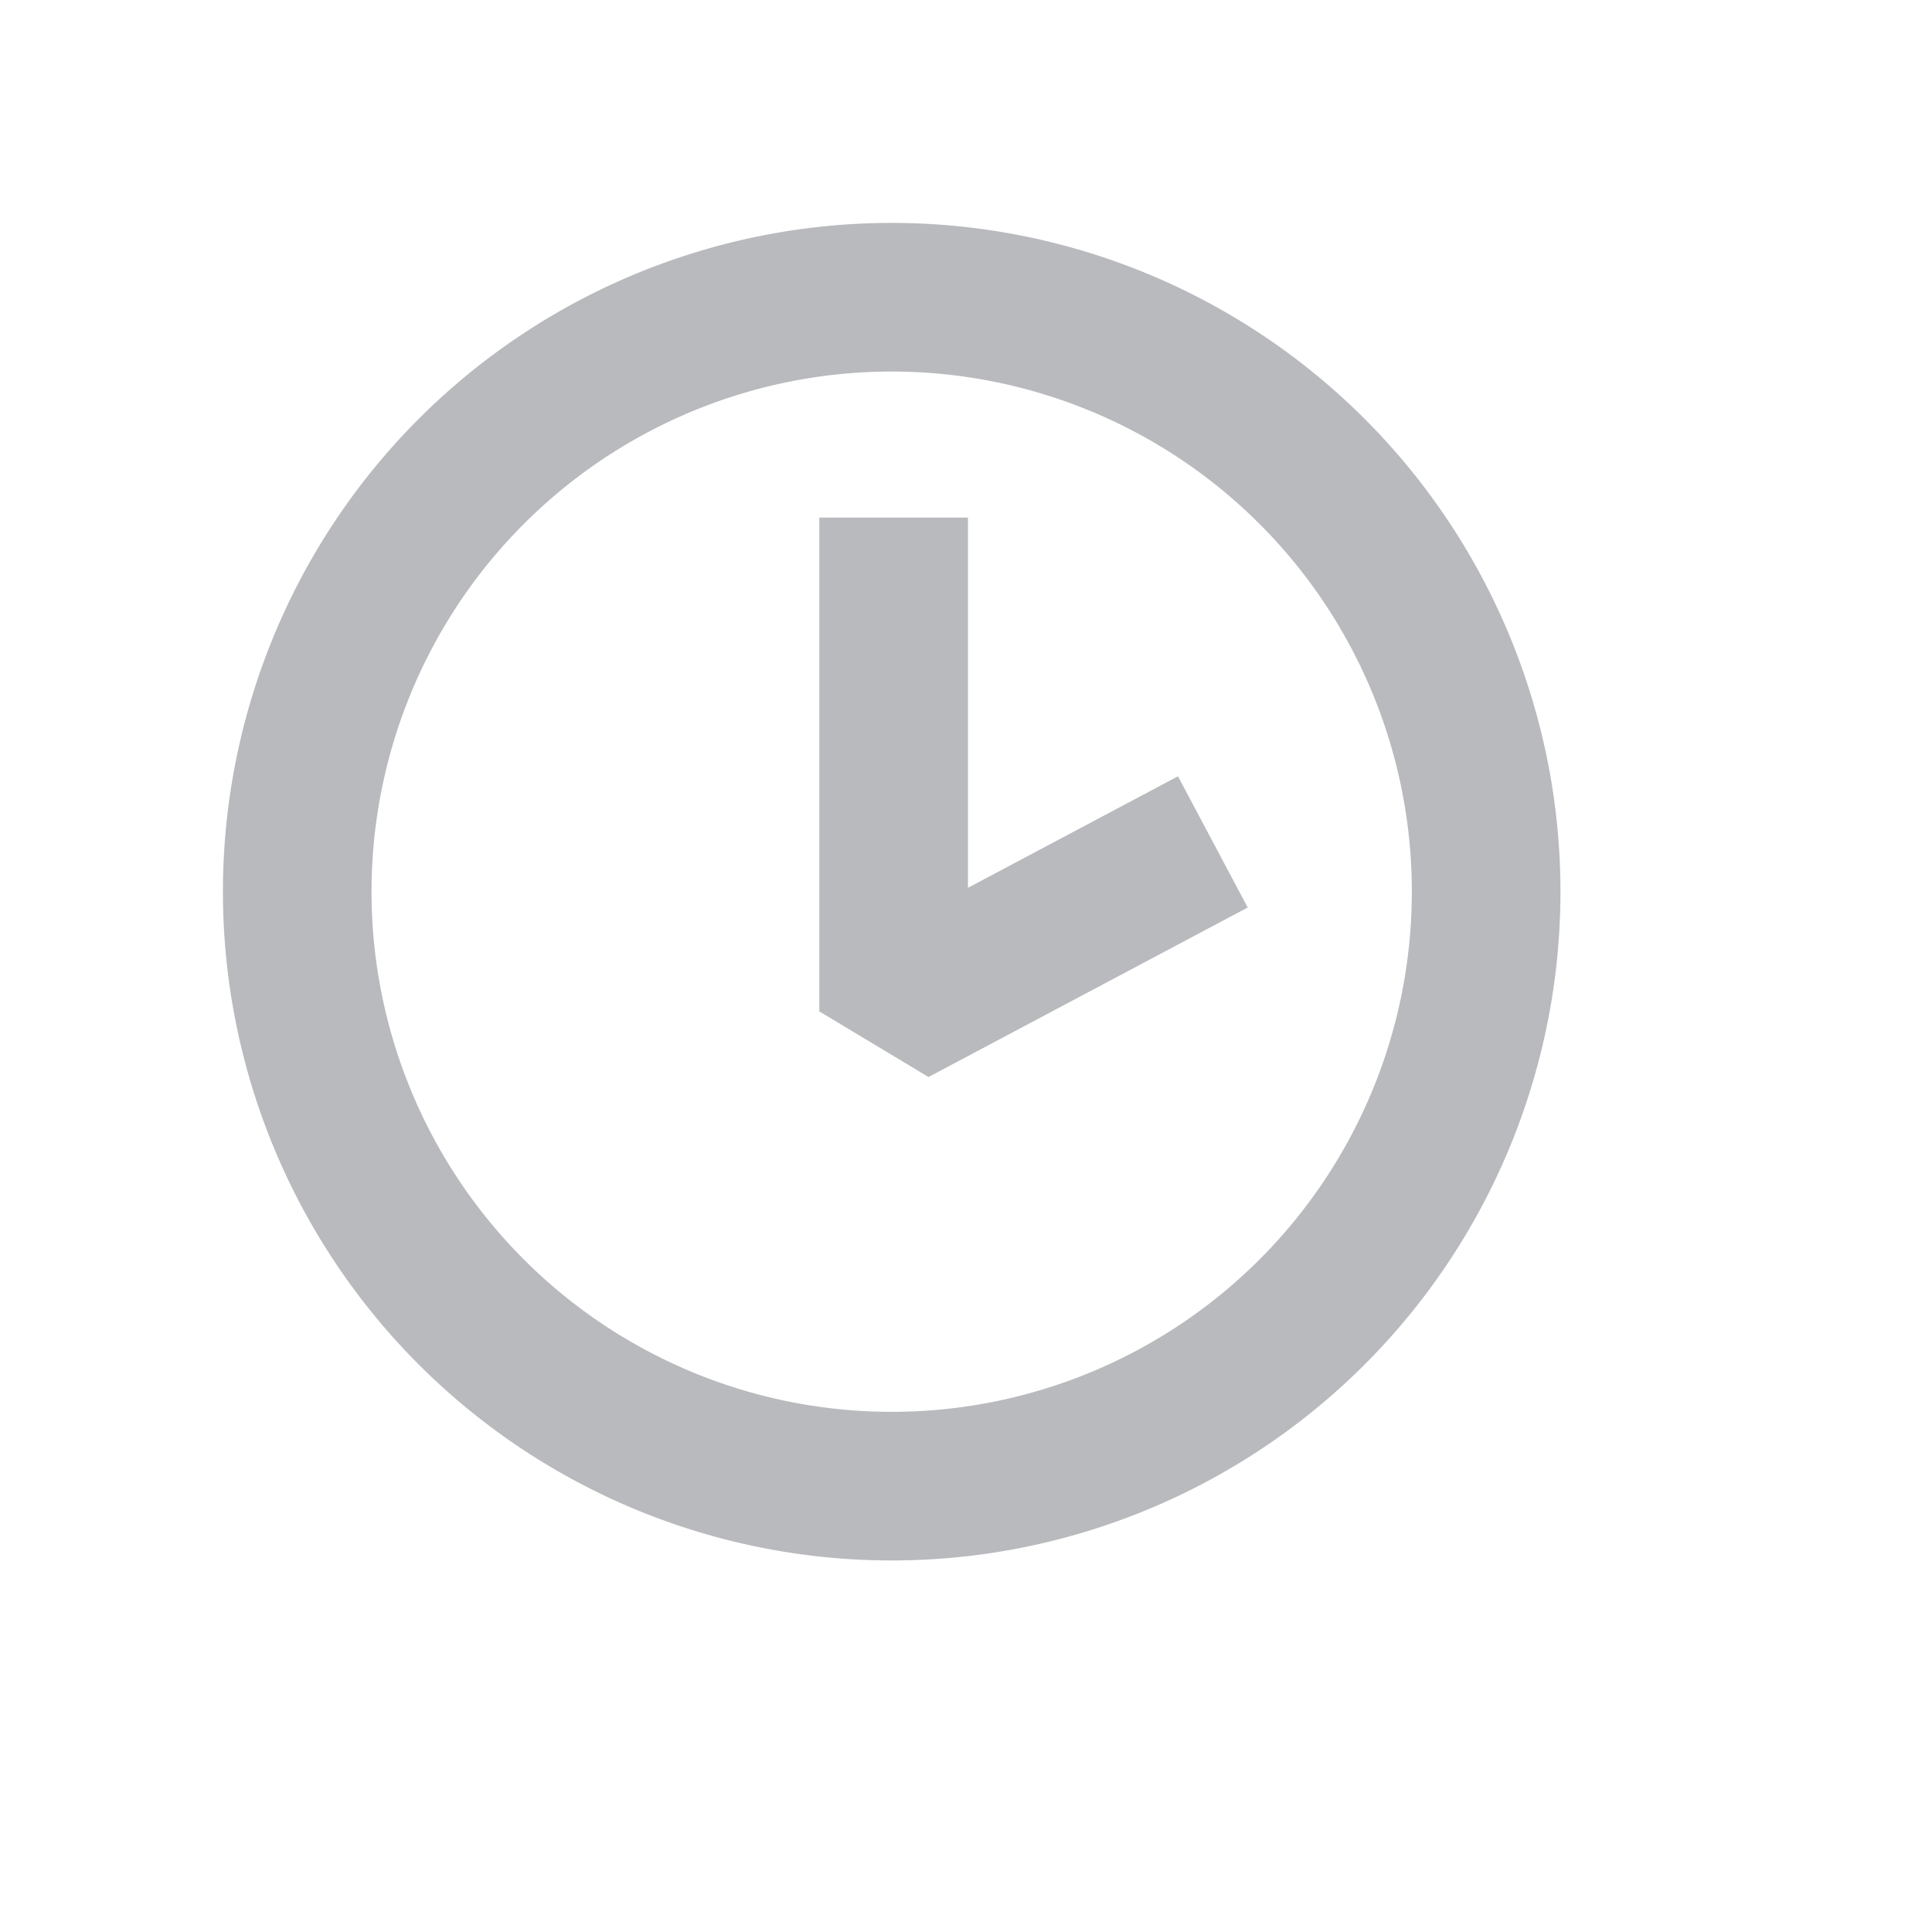 <svg height="26" id="emoji-recent-nor" viewbox="-1 -1 26 26" width="26" x="476" xmlns="http://www.w3.org/2000/svg" y="234">
 <path d="M4 12H3a9 9 0 1118 0 9 9 0 01-18 0h1zm0 0h1a7 7 0 1014 0 7 7 0 00-14 0H4zm9.026-.052l2.827-1.501.938 1.766-4.295 2.281-1.47-.883V6.965h2v4.983z" fill="#B9BABE" fill-rule="evenodd">
 </path>
</svg>
